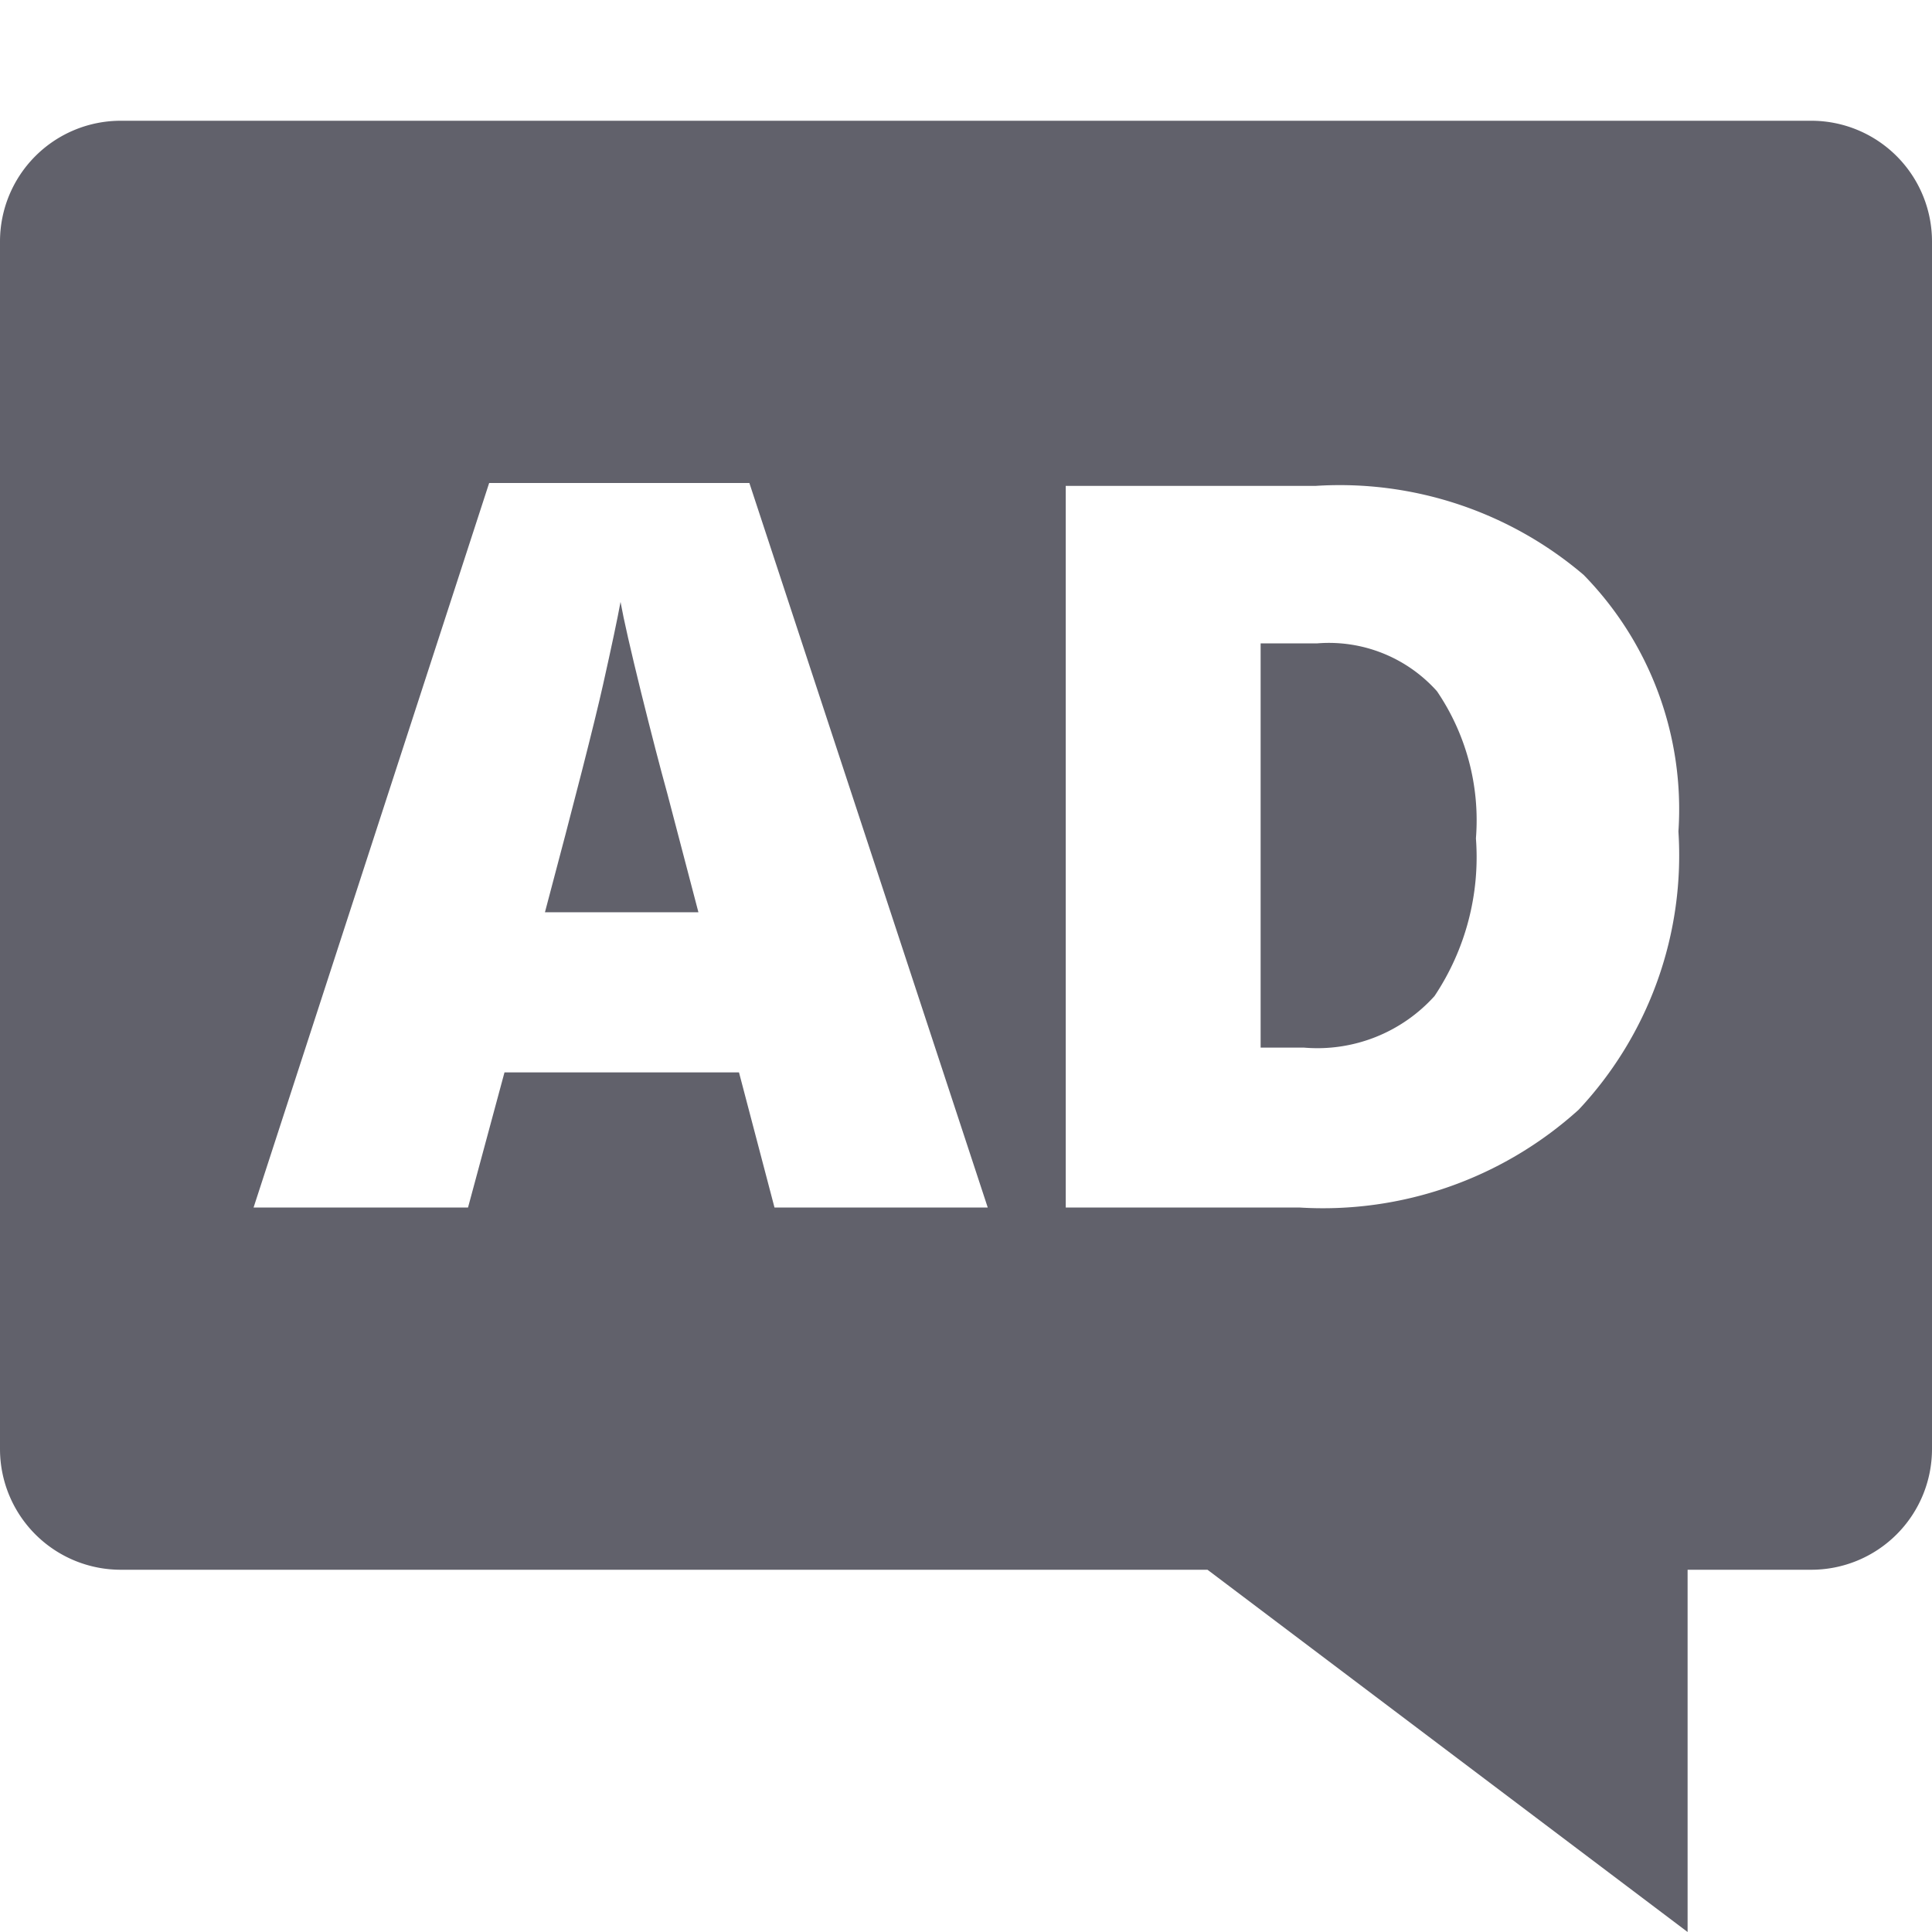 <svg xmlns="http://www.w3.org/2000/svg" height="16" width="16" viewBox="0 0 16 16">
    <path d="M10.91,5.328h-.47V8.676H10.8a1.306,1.306,0,0,0,1.08-.427,2.072,2.072,0,0,0,.343-1.306A1.9,1.9,0,0,0,11.9,5.724,1.2,1.2,0,0,0,10.91,5.328Z" fill="#61616b"></path>
    <path d="M15,1H1A1,1,0,0,0,0,2V12a1,1,0,0,0,1,1h9l3.976,3V13H15a1,1,0,0,0,1-1V2A1,1,0,0,0,15,1ZM6.414,10,6.12,8.881H4.178L3.876,10H2.1L4.051,4H6.206L8.18,10Zm6.66-.81a3.157,3.157,0,0,1-2.315.81H8.826V4.024h2.068a3.116,3.116,0,0,1,2.221.737A2.774,2.774,0,0,1,13.9,6.886,3.08,3.08,0,0,1,13.074,9.19Z" fill="#61616b"></path>
    <path d="M5.308,5.729c-.085-.346-.142-.594-.169-.744q-.038.208-.145.686T4.513,7.555H5.784l-.257-.981Q5.437,6.249,5.308,5.729Z" fill="#61616b"></path>
</svg>
